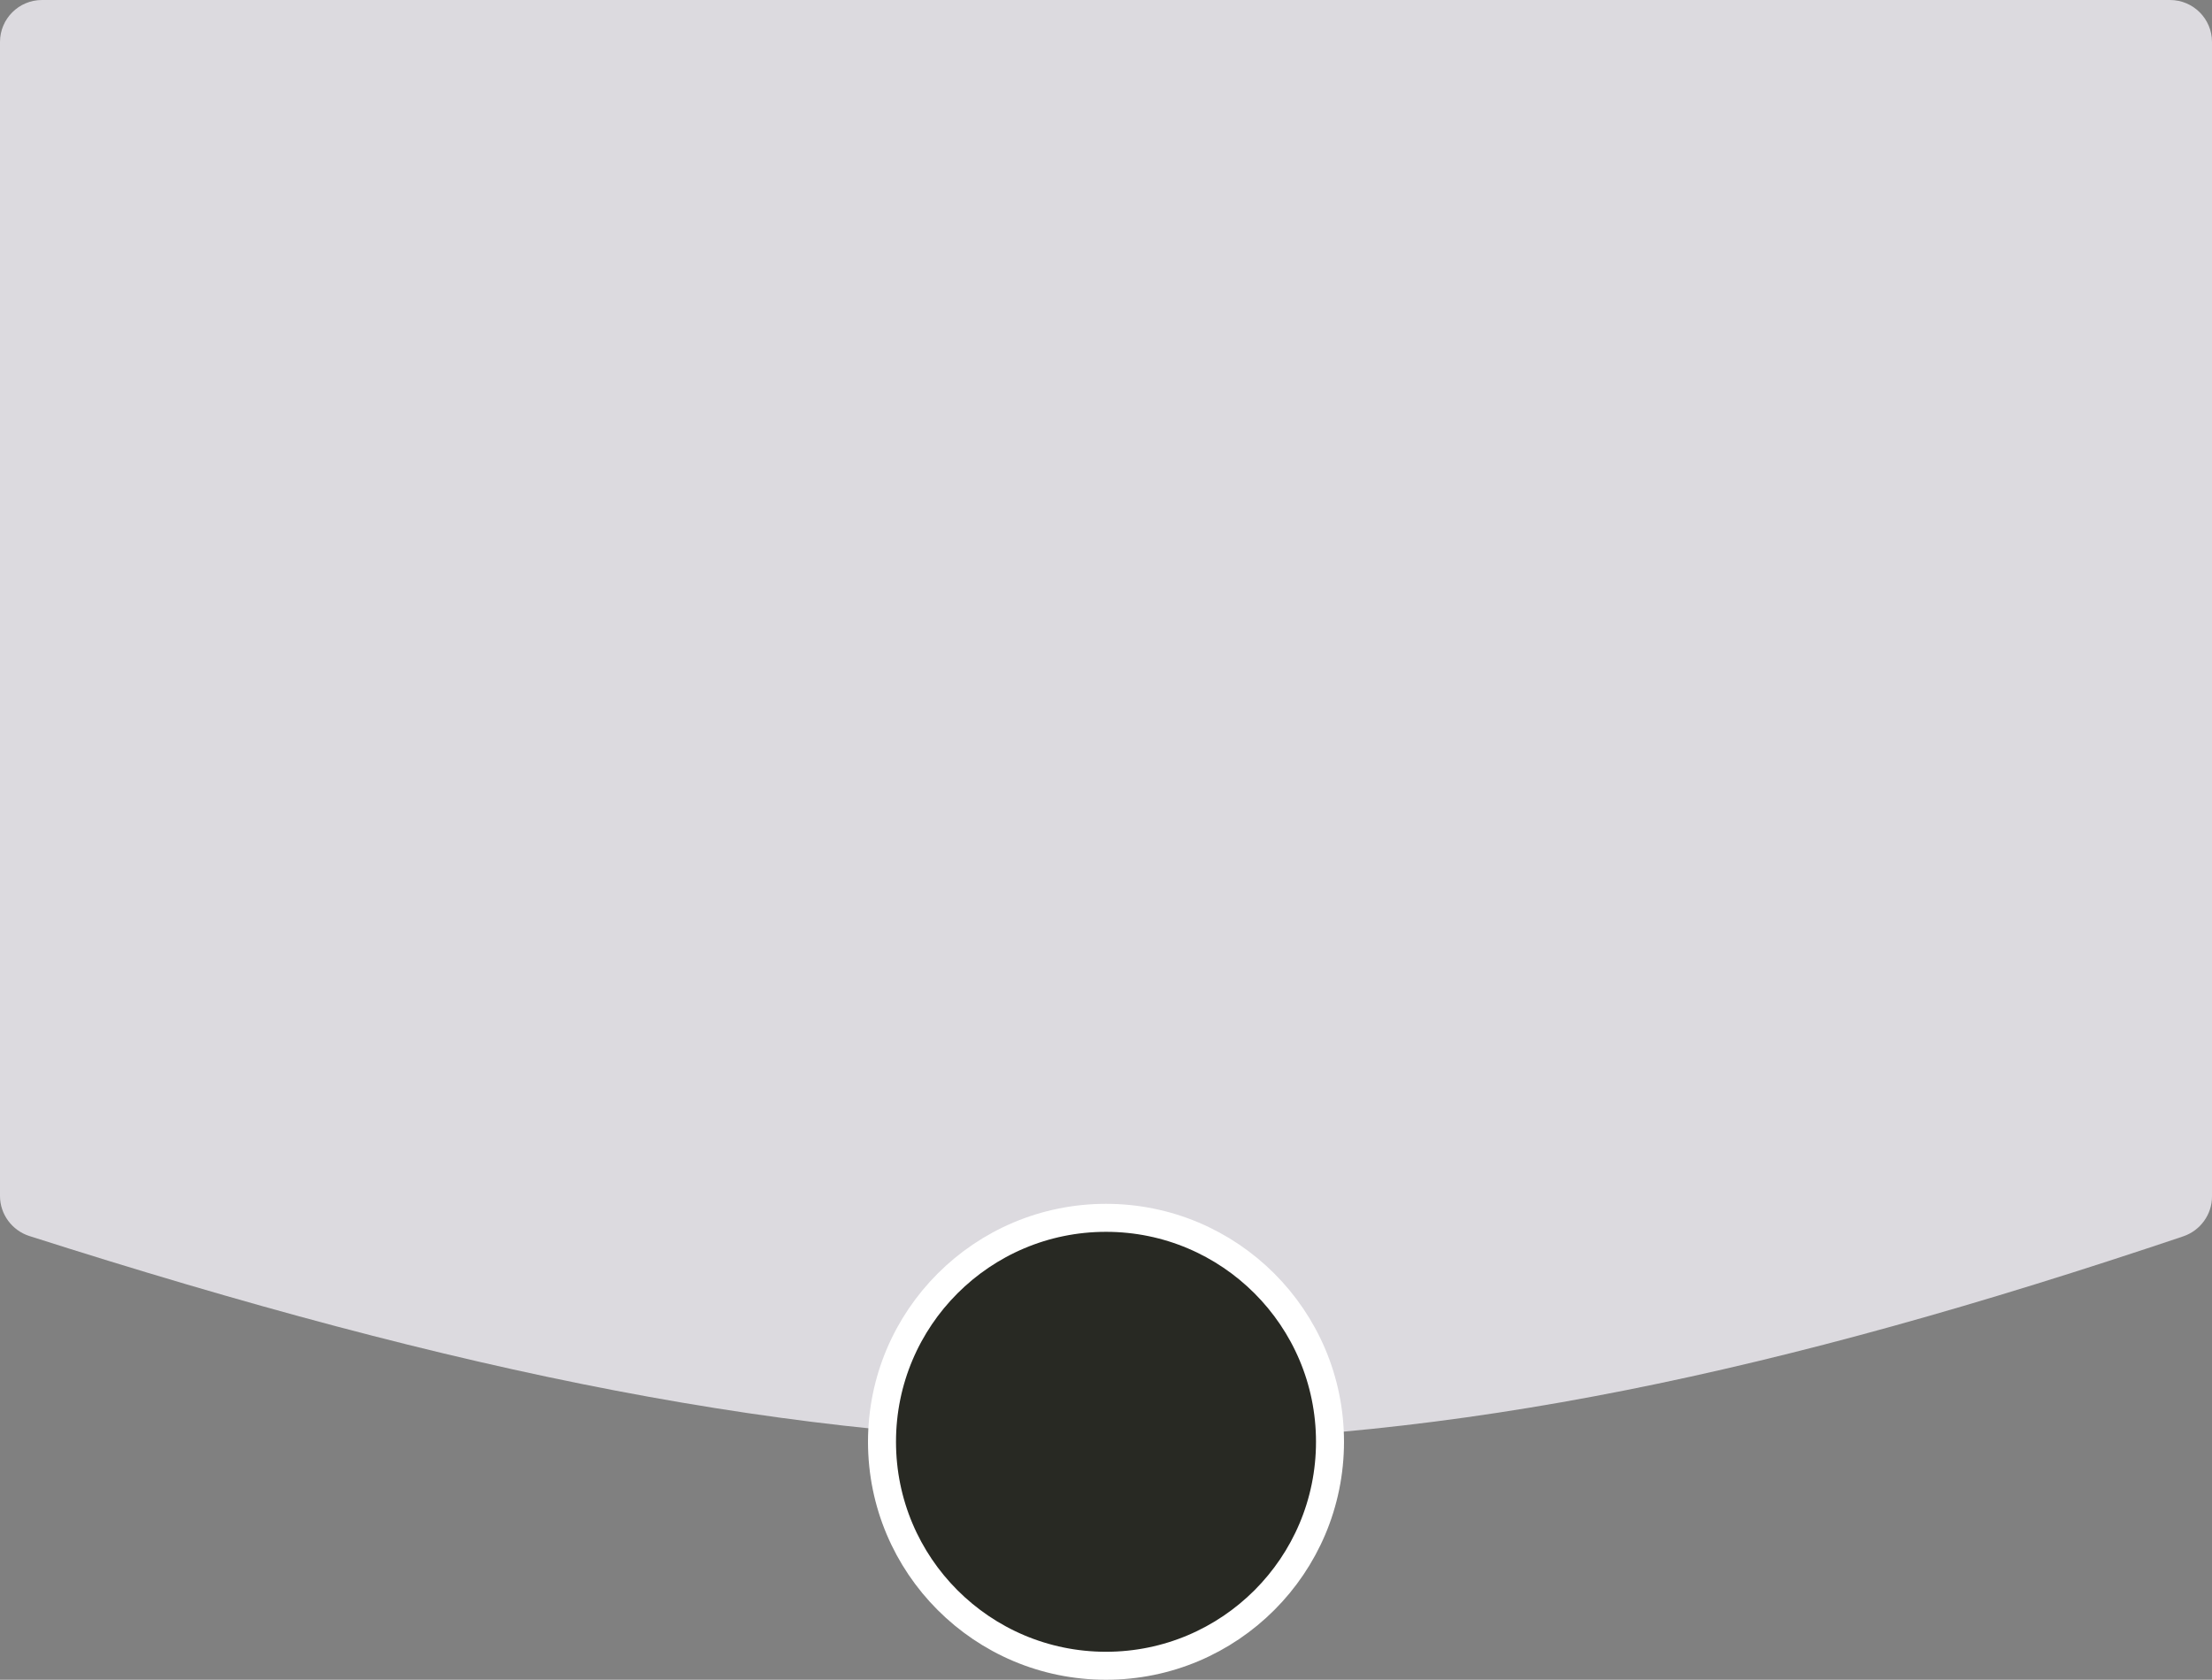 <svg width="158" height="120" viewBox="0 0 158 120" fill="none" xmlns="http://www.w3.org/2000/svg">
<rect x="0" y="0" width="158" height="120" fill="#808080" stroke="none"/>
<path d="M0 3C0 1.343 1.343 0 3 0H155C156.657 0 158 1.343 158 3V85.48C158 86.763 157.165 87.912 155.949 88.321C98.016 107.843 63.61 107.95 2.099 88.3C0.86 87.904 0 86.744 0 85.443V3Z" fill="#DCDADF"/>
<circle cx="79" cy="103" r="16" fill="#282923" stroke="white" stroke-width="2"/>
</svg>
